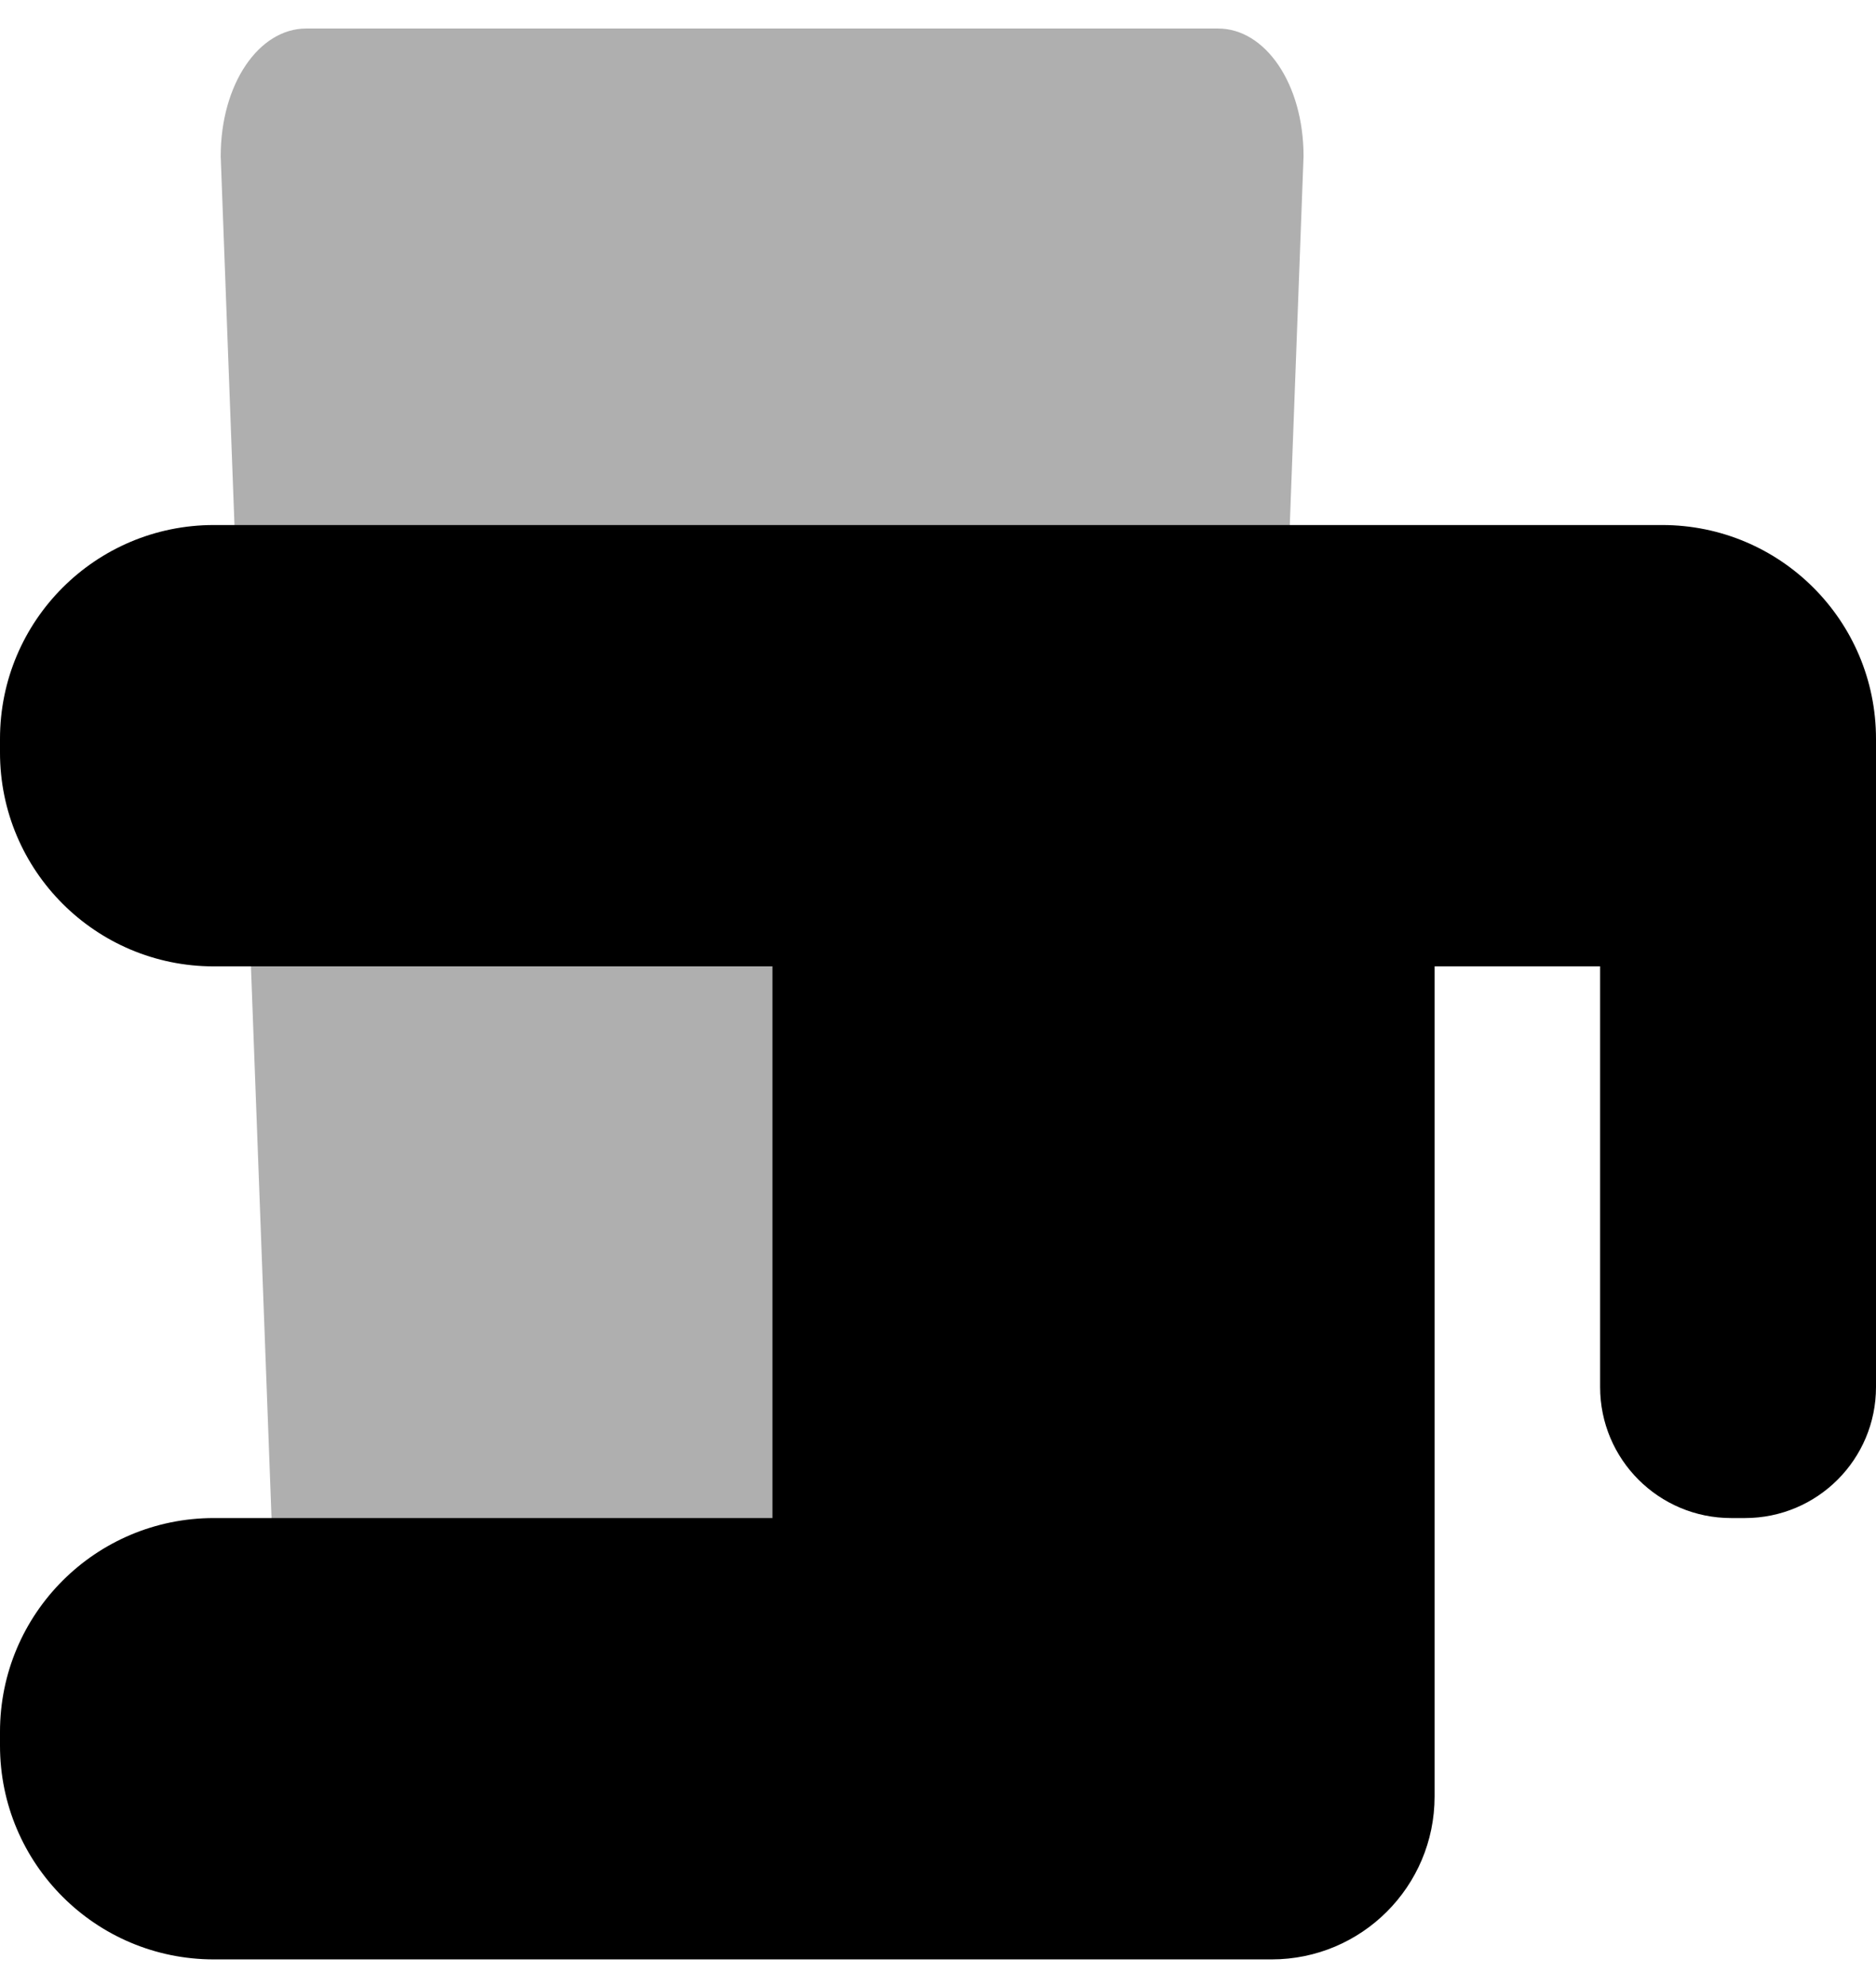 <svg width="34" height="36" viewBox="0 0 34 36" fill="none" xmlns="http://www.w3.org/2000/svg">
<path d="M22.076 0.517H5.549C4.694 0.517 4 1.519 4 2.832L5.033 30.516H22.592L23.625 2.832C23.625 1.519 22.931 0.517 22.076 0.517Z" fill="#AFAFAF"/>
<path d="M30.125 9.517H29H23.047H22.953H13H3.875C1.735 9.517 0 11.251 0 13.392V13.642C0 15.782 1.735 17.517 3.875 17.517H14V27.517H3.875C1.735 27.517 0 29.251 0 31.392V31.642C0 33.782 1.735 35.517 3.875 35.517H13H19.125H22.953H23.047C24.678 35.517 26 34.195 26 32.564V32.47V17.517H29V25.142C29 26.454 30.063 27.517 31.375 27.517H31.625C32.937 27.517 34 26.454 34 25.142V16.892V13.642V13.392C34 11.251 32.265 9.517 30.125 9.517Z" fill="black"/>
</svg>
